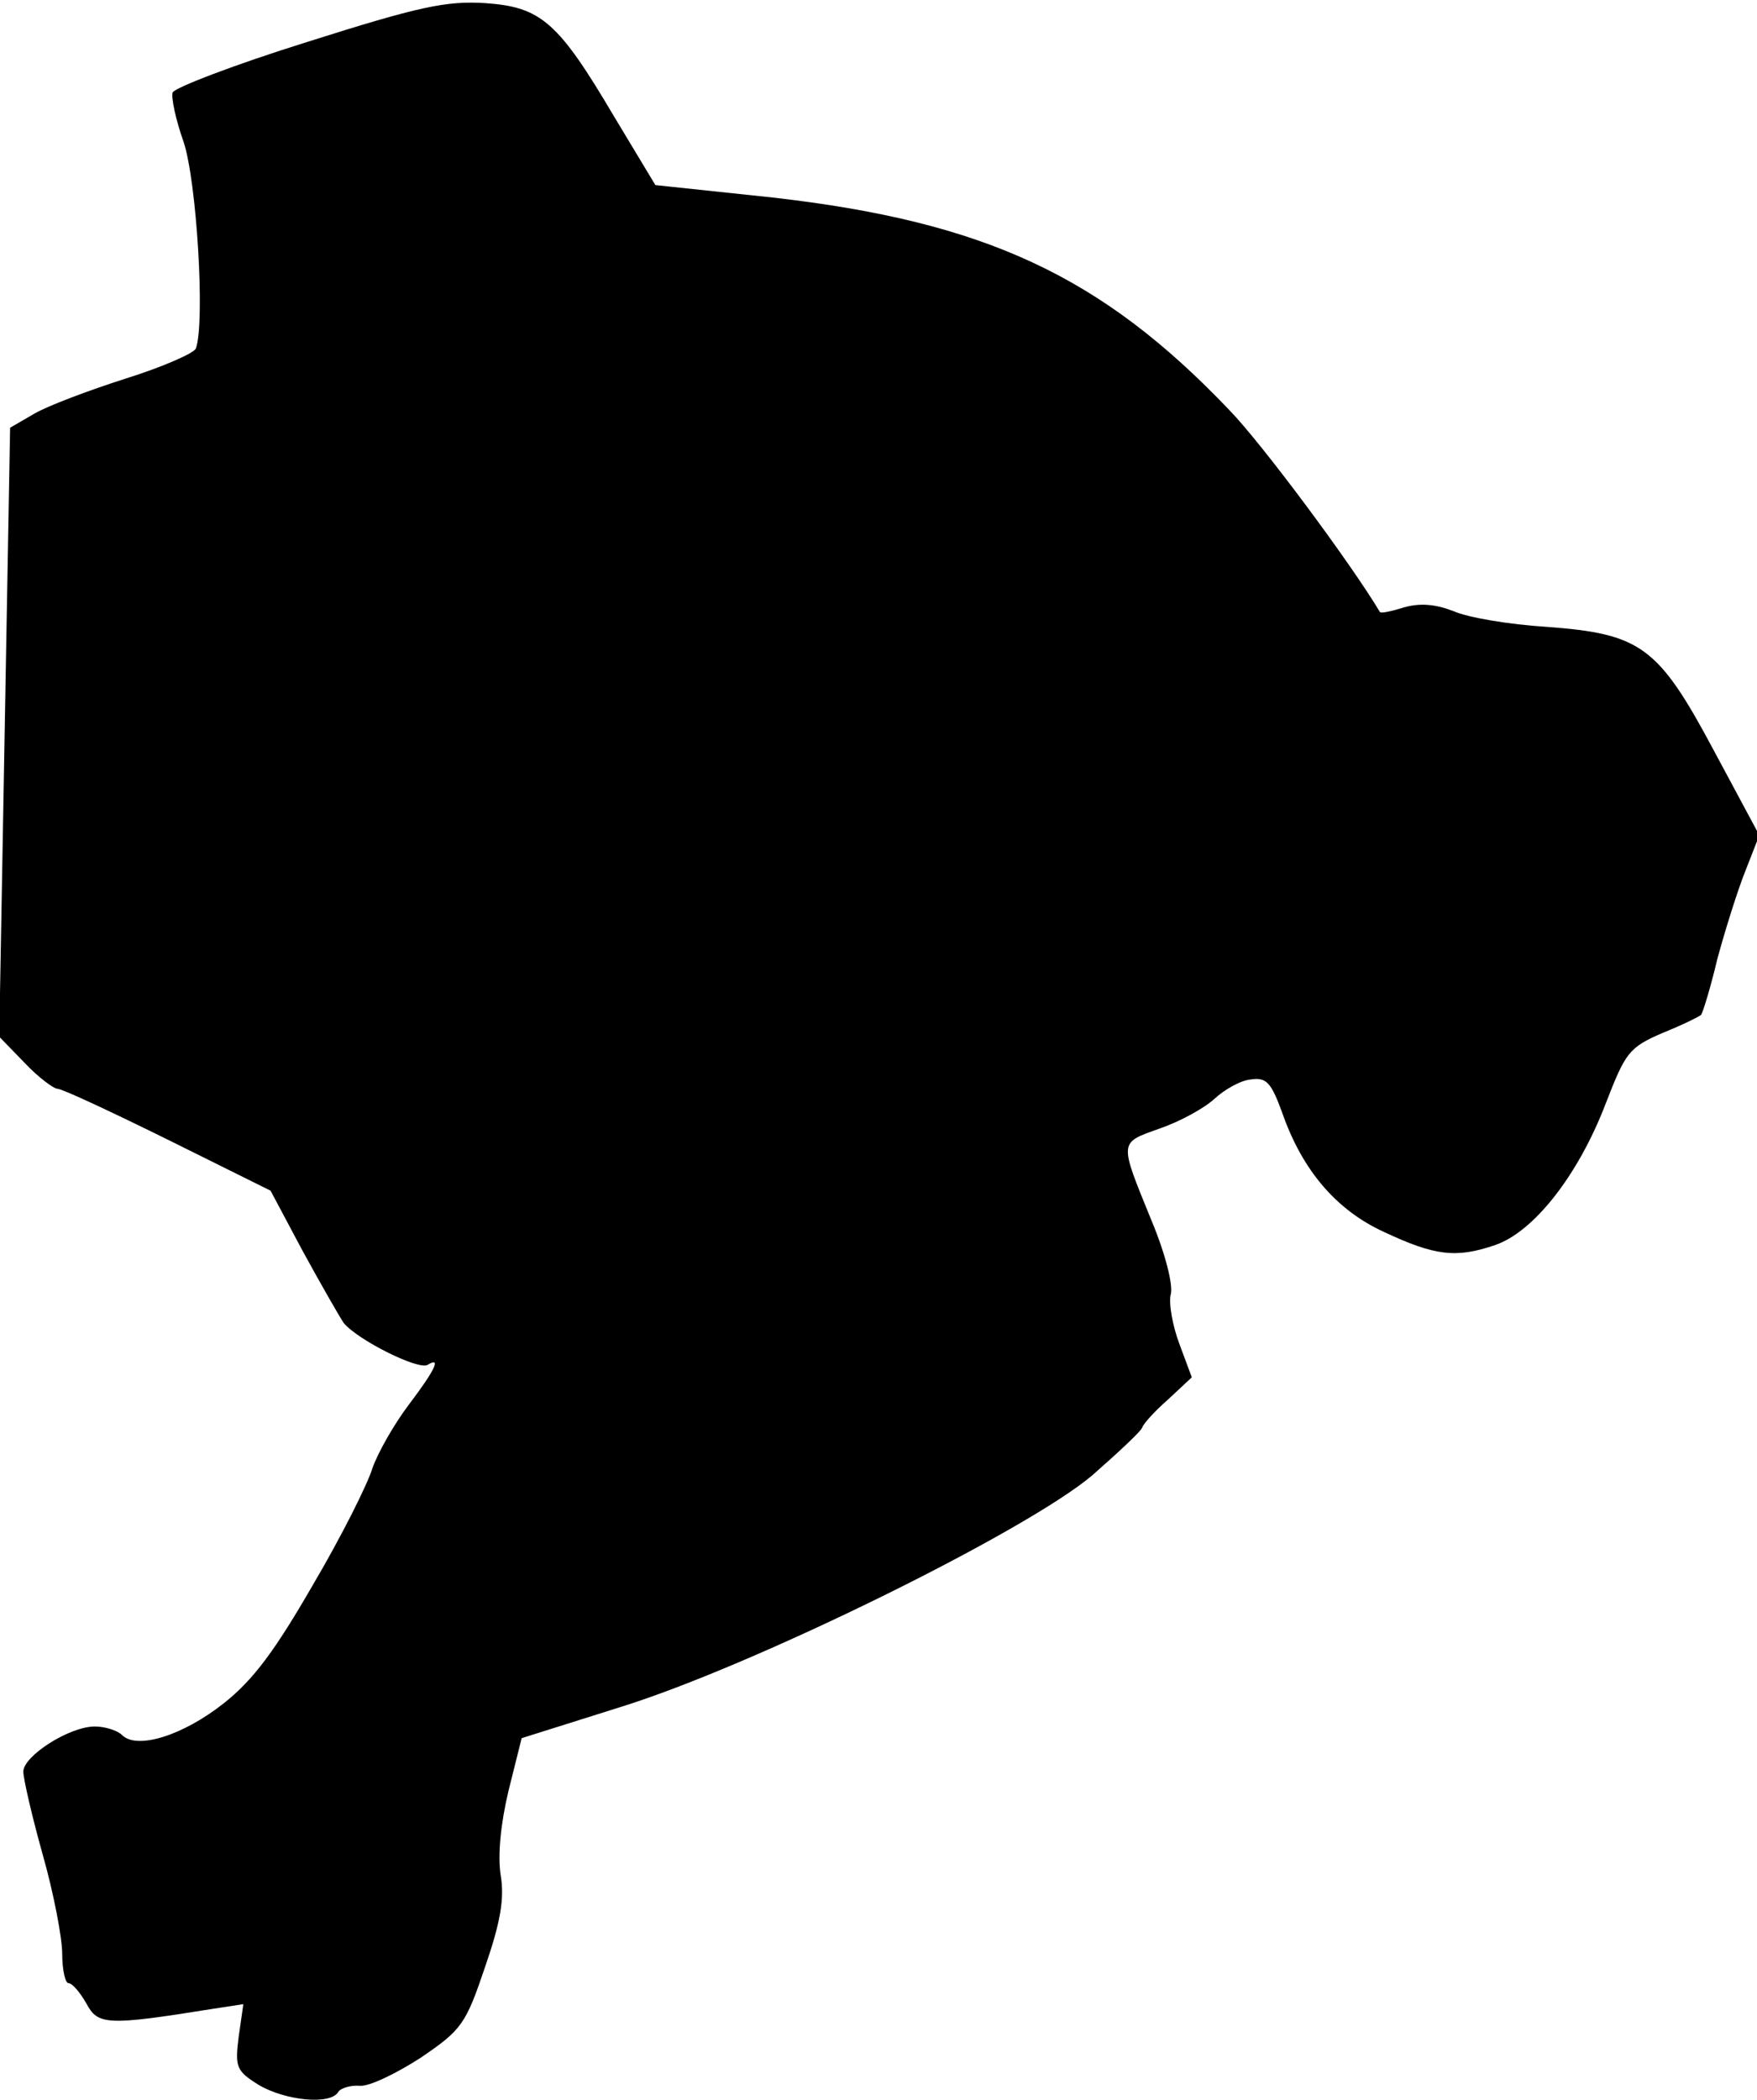<?xml version="1.0" standalone="no"?>
<!DOCTYPE svg PUBLIC "-//W3C//DTD SVG 20010904//EN"
 "http://www.w3.org/TR/2001/REC-SVG-20010904/DTD/svg10.dtd">
<svg version="1.0" xmlns="http://www.w3.org/2000/svg"
 width="226pt" height="270pt" viewBox="0 0 226 270"
 preserveAspectRatio="xMidYMid meet">
<g transform="translate(0,270) scale(0.1,-0.1)"
fill="#000000" stroke="none">
<path fill="#000000" stroke="none" d="M395 2646 c-93 -29 -171 -59 -173 -65
-2 -6 4 -35 14 -63 17 -50 28 -232 16 -266 -2 -6 -43 -24 -91 -39 -47 -15
-100 -35 -117 -45 l-31 -18 -7 -392 -7 -391 33 -34 c17 -18 37 -33 42 -33 6 0
70 -30 143 -66 l131 -65 41 -77 c23 -42 47 -84 53 -93 18 -22 96 -61 108 -54
18 11 10 -6 -24 -51 -19 -25 -40 -62 -47 -82 -6 -20 -40 -88 -76 -149 -49 -85
-77 -123 -115 -153 -53 -42 -112 -60 -131 -41 -6 6 -22 11 -35 11 -33 0 -92
-38 -92 -58 0 -9 11 -57 25 -107 14 -49 25 -107 25 -127 0 -21 4 -38 8 -38 5
0 15 -12 23 -26 15 -28 26 -29 163 -7 l39 6 -6 -42 c-5 -39 -3 -44 26 -62 34
-20 92 -26 102 -9 3 5 16 9 28 8 12 -1 47 16 78 36 53 36 58 43 83 117 20 58
25 88 20 118 -4 25 0 66 10 108 l17 68 127 40 c171 53 522 226 607 298 33 29
62 56 64 61 2 6 17 22 34 37 l30 28 -16 43 c-9 24 -14 53 -11 64 3 12 -7 52
-25 95 -42 103 -42 99 11 118 26 9 57 26 70 38 13 12 34 24 47 25 20 3 26 -4
40 -42 26 -75 70 -126 131 -154 66 -31 93 -34 143 -17 50 17 107 90 142 181
26 67 30 73 74 92 25 10 47 21 49 23 2 2 12 34 21 72 10 37 26 88 36 113 l18
46 -58 108 c-72 135 -94 151 -216 160 -48 3 -101 12 -119 20 -23 9 -43 11 -64
5 -16 -5 -30 -8 -31 -6 -37 62 -152 217 -194 260 -165 173 -315 242 -587 273
l-151 16 -53 88 c-72 122 -94 141 -166 146 -50 3 -84 -4 -229 -50z"/>
</g>
</svg>
